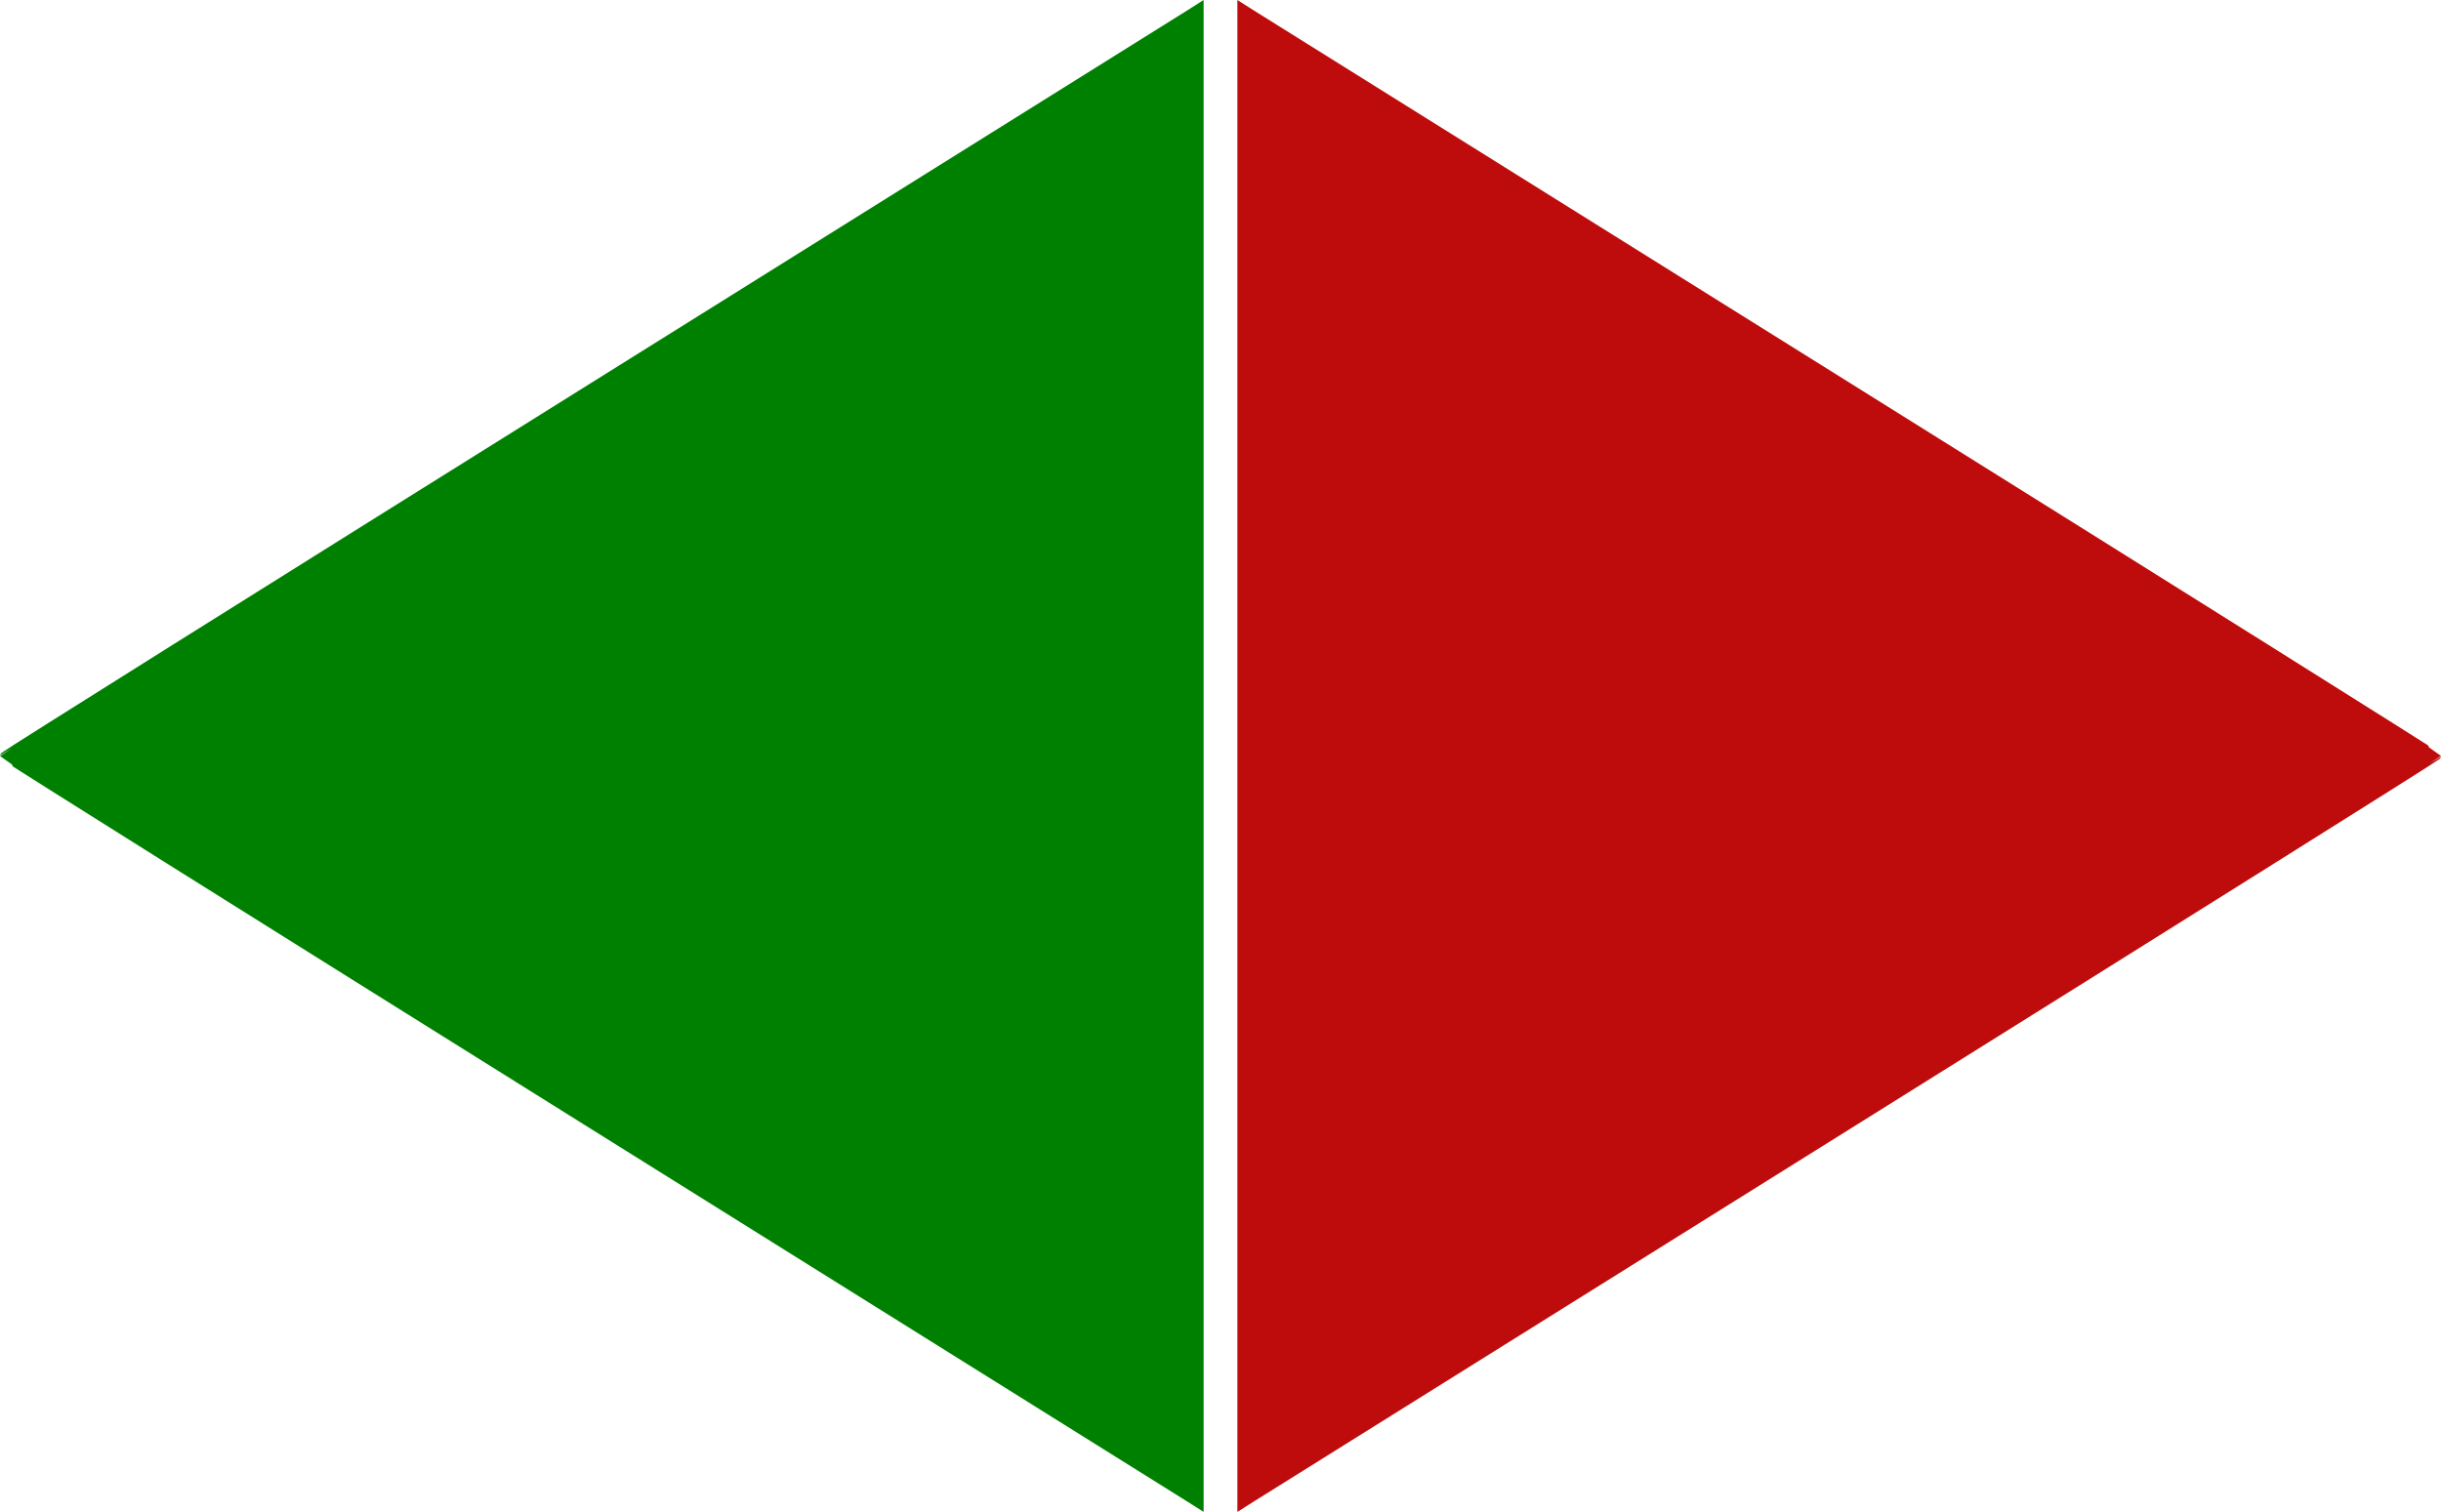<?xml version="1.0" encoding="UTF-8" standalone="no"?>
<svg
   height="20.167"
   viewBox="0 -960 1301.989 806.668"
   width="32.55"
   fill="#e8eaed"
   version="1.1"
   id="svg4"
   sodipodi:docname="green-red-arrow-choice.svg"
   inkscape:version="1.1.2 (0a00cf5339, 2022-02-04)"
   xmlns:inkscape="http://www.inkscape.org/namespaces/inkscape"
   xmlns:sodipodi="http://sodipodi.sourceforge.net/DTD/sodipodi-0.dtd"
   xmlns="http://www.w3.org/2000/svg"
   xmlns:svg="http://www.w3.org/2000/svg">
  <defs
     id="defs8" />
  <sodipodi:namedview
     id="namedview6"
     pagecolor="#ffffff"
     bordercolor="#666666"
     borderopacity="1.0"
     inkscape:pageshadow="2"
     inkscape:pageopacity="0.0"
     inkscape:pagecheckerboard="0"
     showgrid="false"
     inkscape:zoom="18.125"
     inkscape:cx="-0.33103448"
     inkscape:cy="6.2344828"
     inkscape:window-width="1920"
     inkscape:window-height="1056"
     inkscape:window-x="0"
     inkscape:window-y="0"
     inkscape:window-maximized="1"
     inkscape:current-layer="svg4" />
  <path
     style="fill:#008000;fill-opacity:1;stroke:#008000;stroke-width:4.196;stroke-miterlimit:10;stroke-opacity:1"
     d="m 634.098,-160.83 c -3.186,-2.024 -146.69,-91.729 -318.897,-199.344 C 142.994,-467.789 2.098,-556.21 2.098,-556.666 c 0,-0.456 140.897,-88.878 313.103,-196.493 172.207,-107.615 315.71,-197.32 318.897,-199.344 l 5.793,-3.68 v 399.516 399.516 z"
     id="path1539" />
  <path
     style="fill:#be0b0b;fill-opacity:1;stroke:#be0b0b;stroke-width:4.196;stroke-miterlimit:10;stroke-opacity:1"
     d="m 667.891,-952.502 c 3.186,2.024 146.69,91.729 318.897,199.344 172.207,107.615 313.103,196.037 313.103,196.493 0,0.456 -140.897,88.878 -313.103,196.493 -172.207,107.615 -315.71,197.32 -318.897,199.344 l -5.793,3.68 v -399.516 -399.516 z"
     id="path1539-3" />
</svg>
